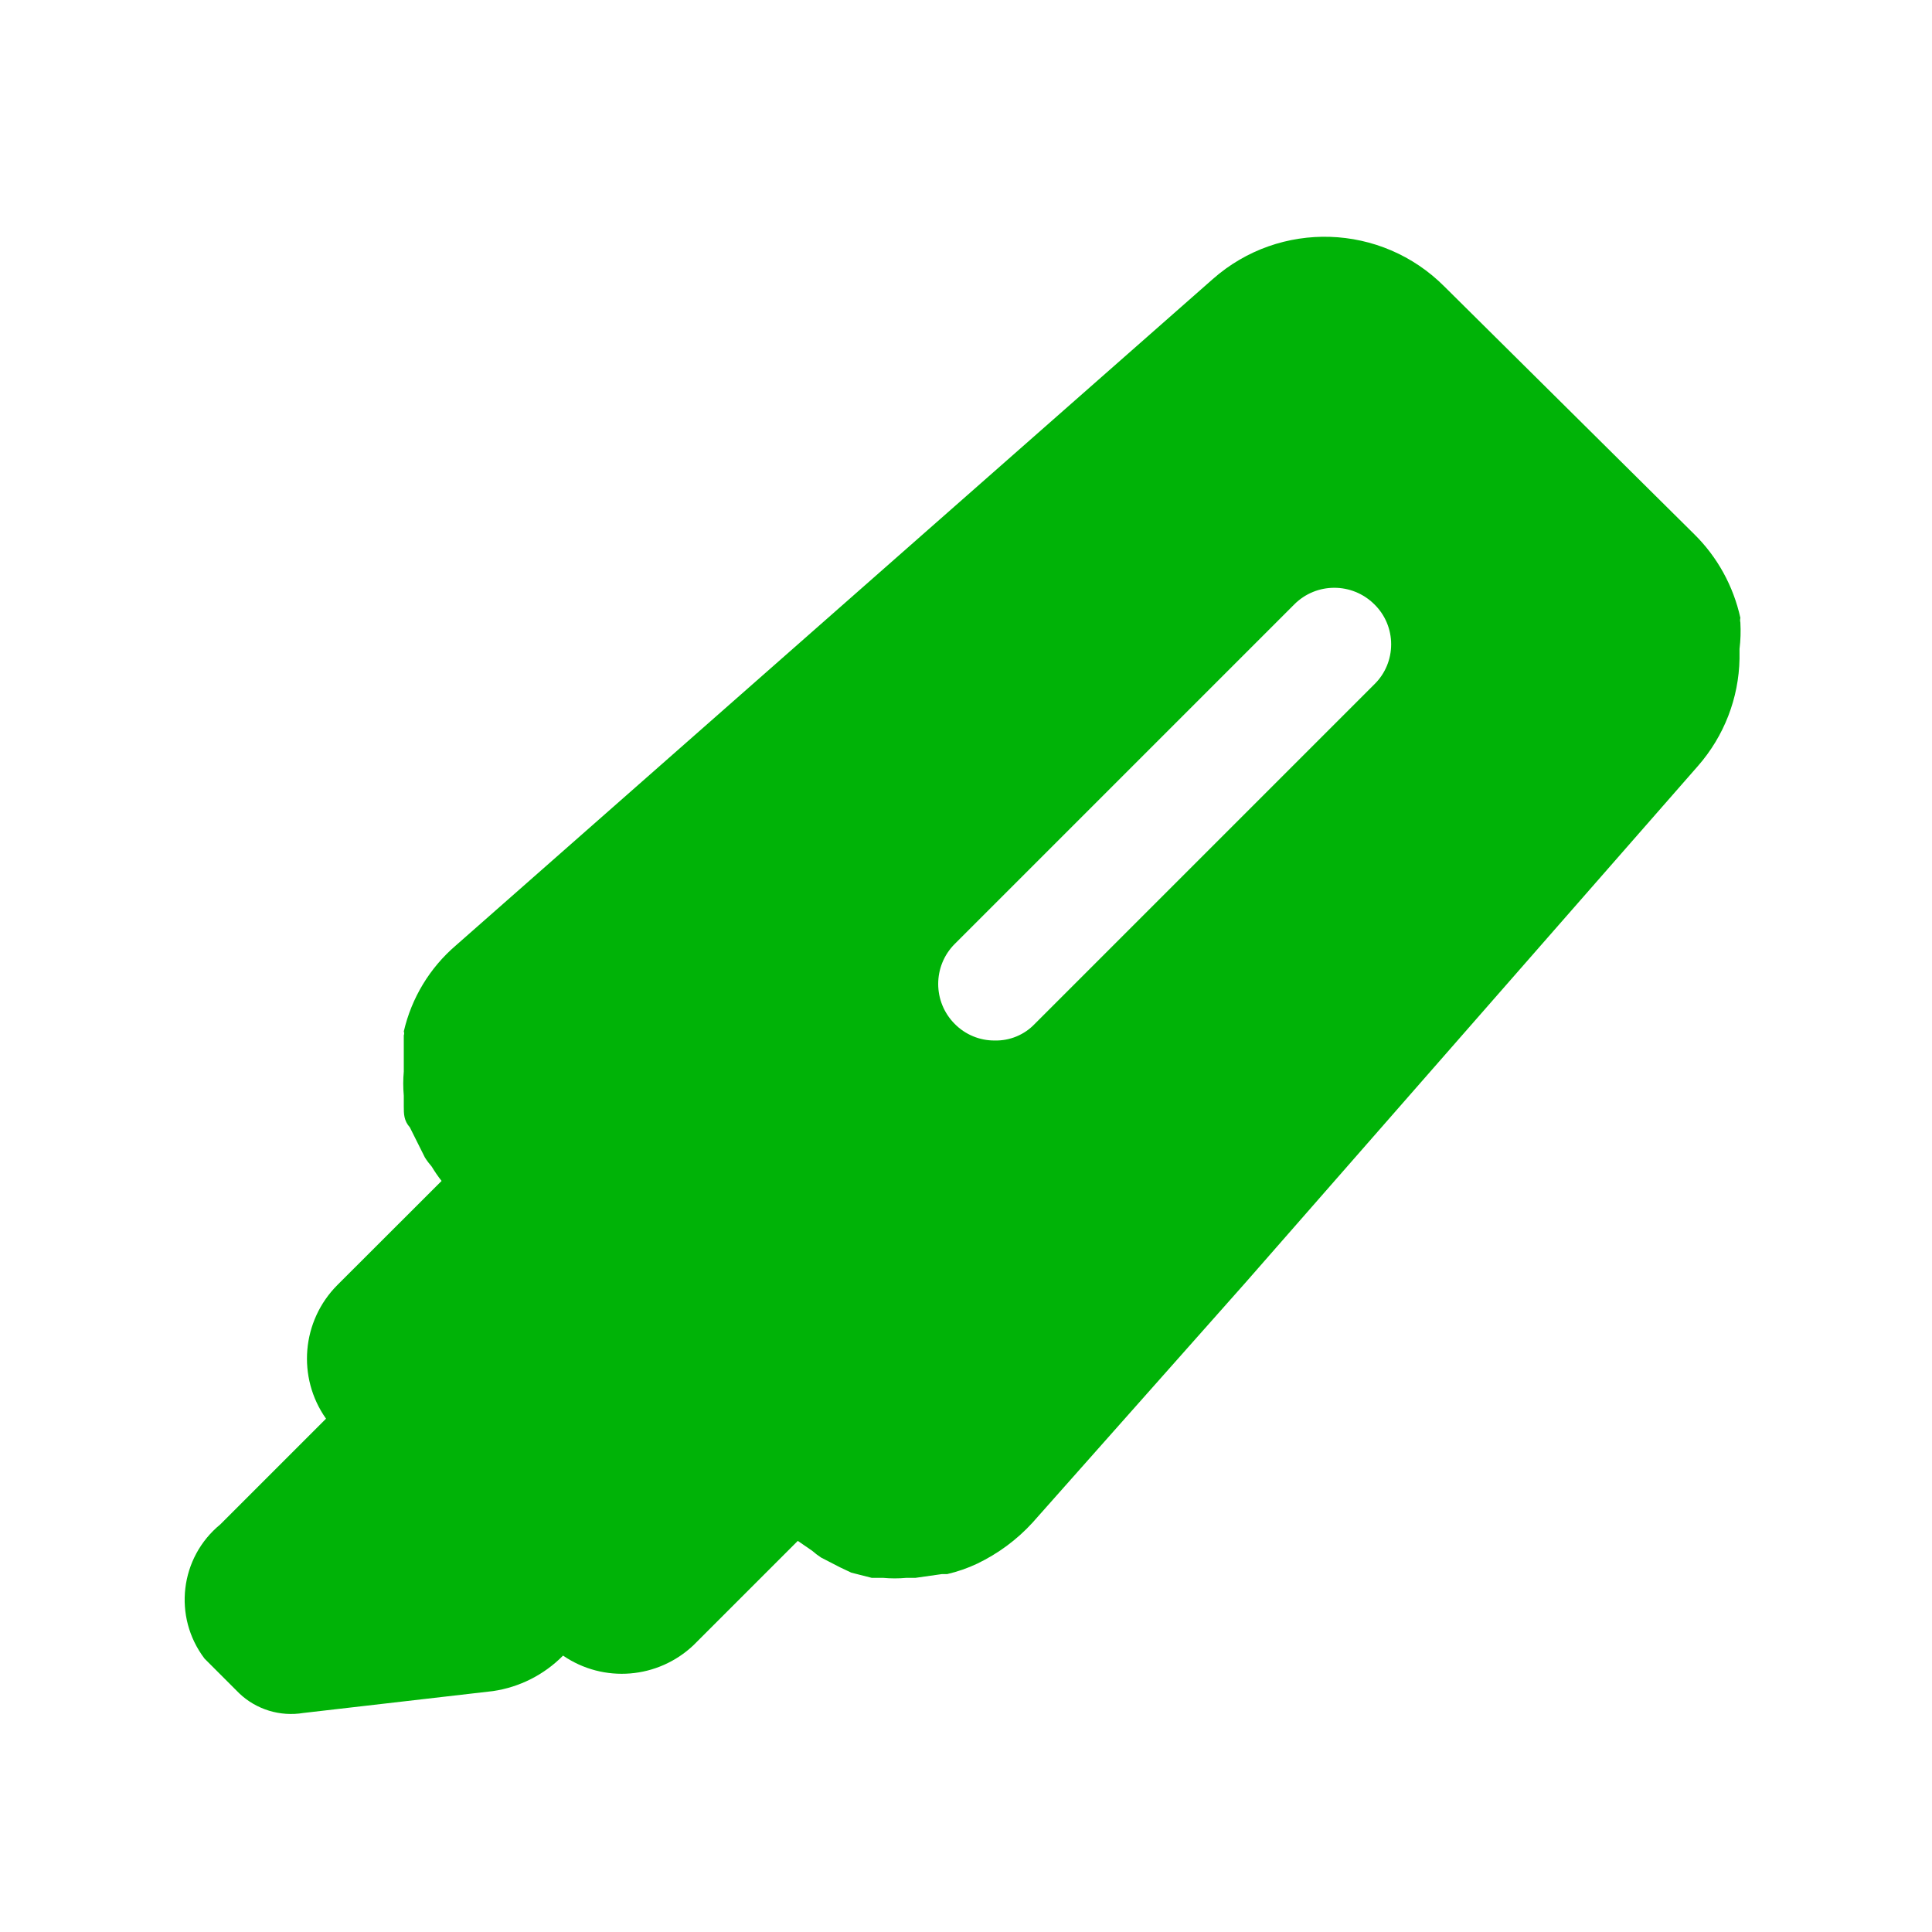 <svg width="16" height="16" viewBox="0 0 16 16" fill="none" xmlns="http://www.w3.org/2000/svg">
<path fill-rule="evenodd" clip-rule="evenodd" d="M14.413 5.117C14.41 5.13 14.41 5.143 14.413 5.155C14.417 5.228 14.415 5.301 14.406 5.374V5.455C14.4 5.782 14.278 6.096 14.063 6.342L10.313 10.624L8.55 12.611C8.421 12.752 8.266 12.866 8.094 12.949C8.014 12.987 7.93 13.016 7.844 13.036H7.8L7.582 13.067H7.507C7.442 13.073 7.377 13.073 7.313 13.067H7.219L7.05 13.024L6.957 12.98L6.8 12.899C6.774 12.882 6.749 12.863 6.725 12.842L6.607 12.761L5.744 13.624C5.449 13.904 4.999 13.941 4.663 13.711C4.506 13.87 4.302 13.973 4.082 14.005L2.513 14.186C2.32 14.218 2.123 14.158 1.982 14.024L1.694 13.736C1.431 13.39 1.489 12.899 1.825 12.624L2.7 11.749C2.458 11.406 2.498 10.939 2.794 10.642L3.657 9.78C3.627 9.742 3.6 9.702 3.575 9.661C3.555 9.638 3.536 9.613 3.519 9.586L3.394 9.336C3.344 9.28 3.344 9.224 3.344 9.161V9.074C3.338 9.007 3.338 8.94 3.344 8.874V8.574C3.348 8.564 3.348 8.552 3.344 8.542C3.408 8.265 3.559 8.015 3.775 7.83L10.044 2.311C10.599 1.821 11.44 1.848 11.963 2.374L14.031 4.424C14.223 4.613 14.355 4.854 14.413 5.117ZM8.569 8.48L11.382 5.667C11.471 5.58 11.521 5.461 11.521 5.336C11.521 5.211 11.471 5.092 11.382 5.005C11.198 4.822 10.902 4.822 10.719 5.005L7.907 7.817C7.724 8 7.724 8.297 7.907 8.48C7.994 8.568 8.113 8.618 8.238 8.617C8.363 8.62 8.483 8.57 8.569 8.48Z" fill="#00B307"/>
</svg>
